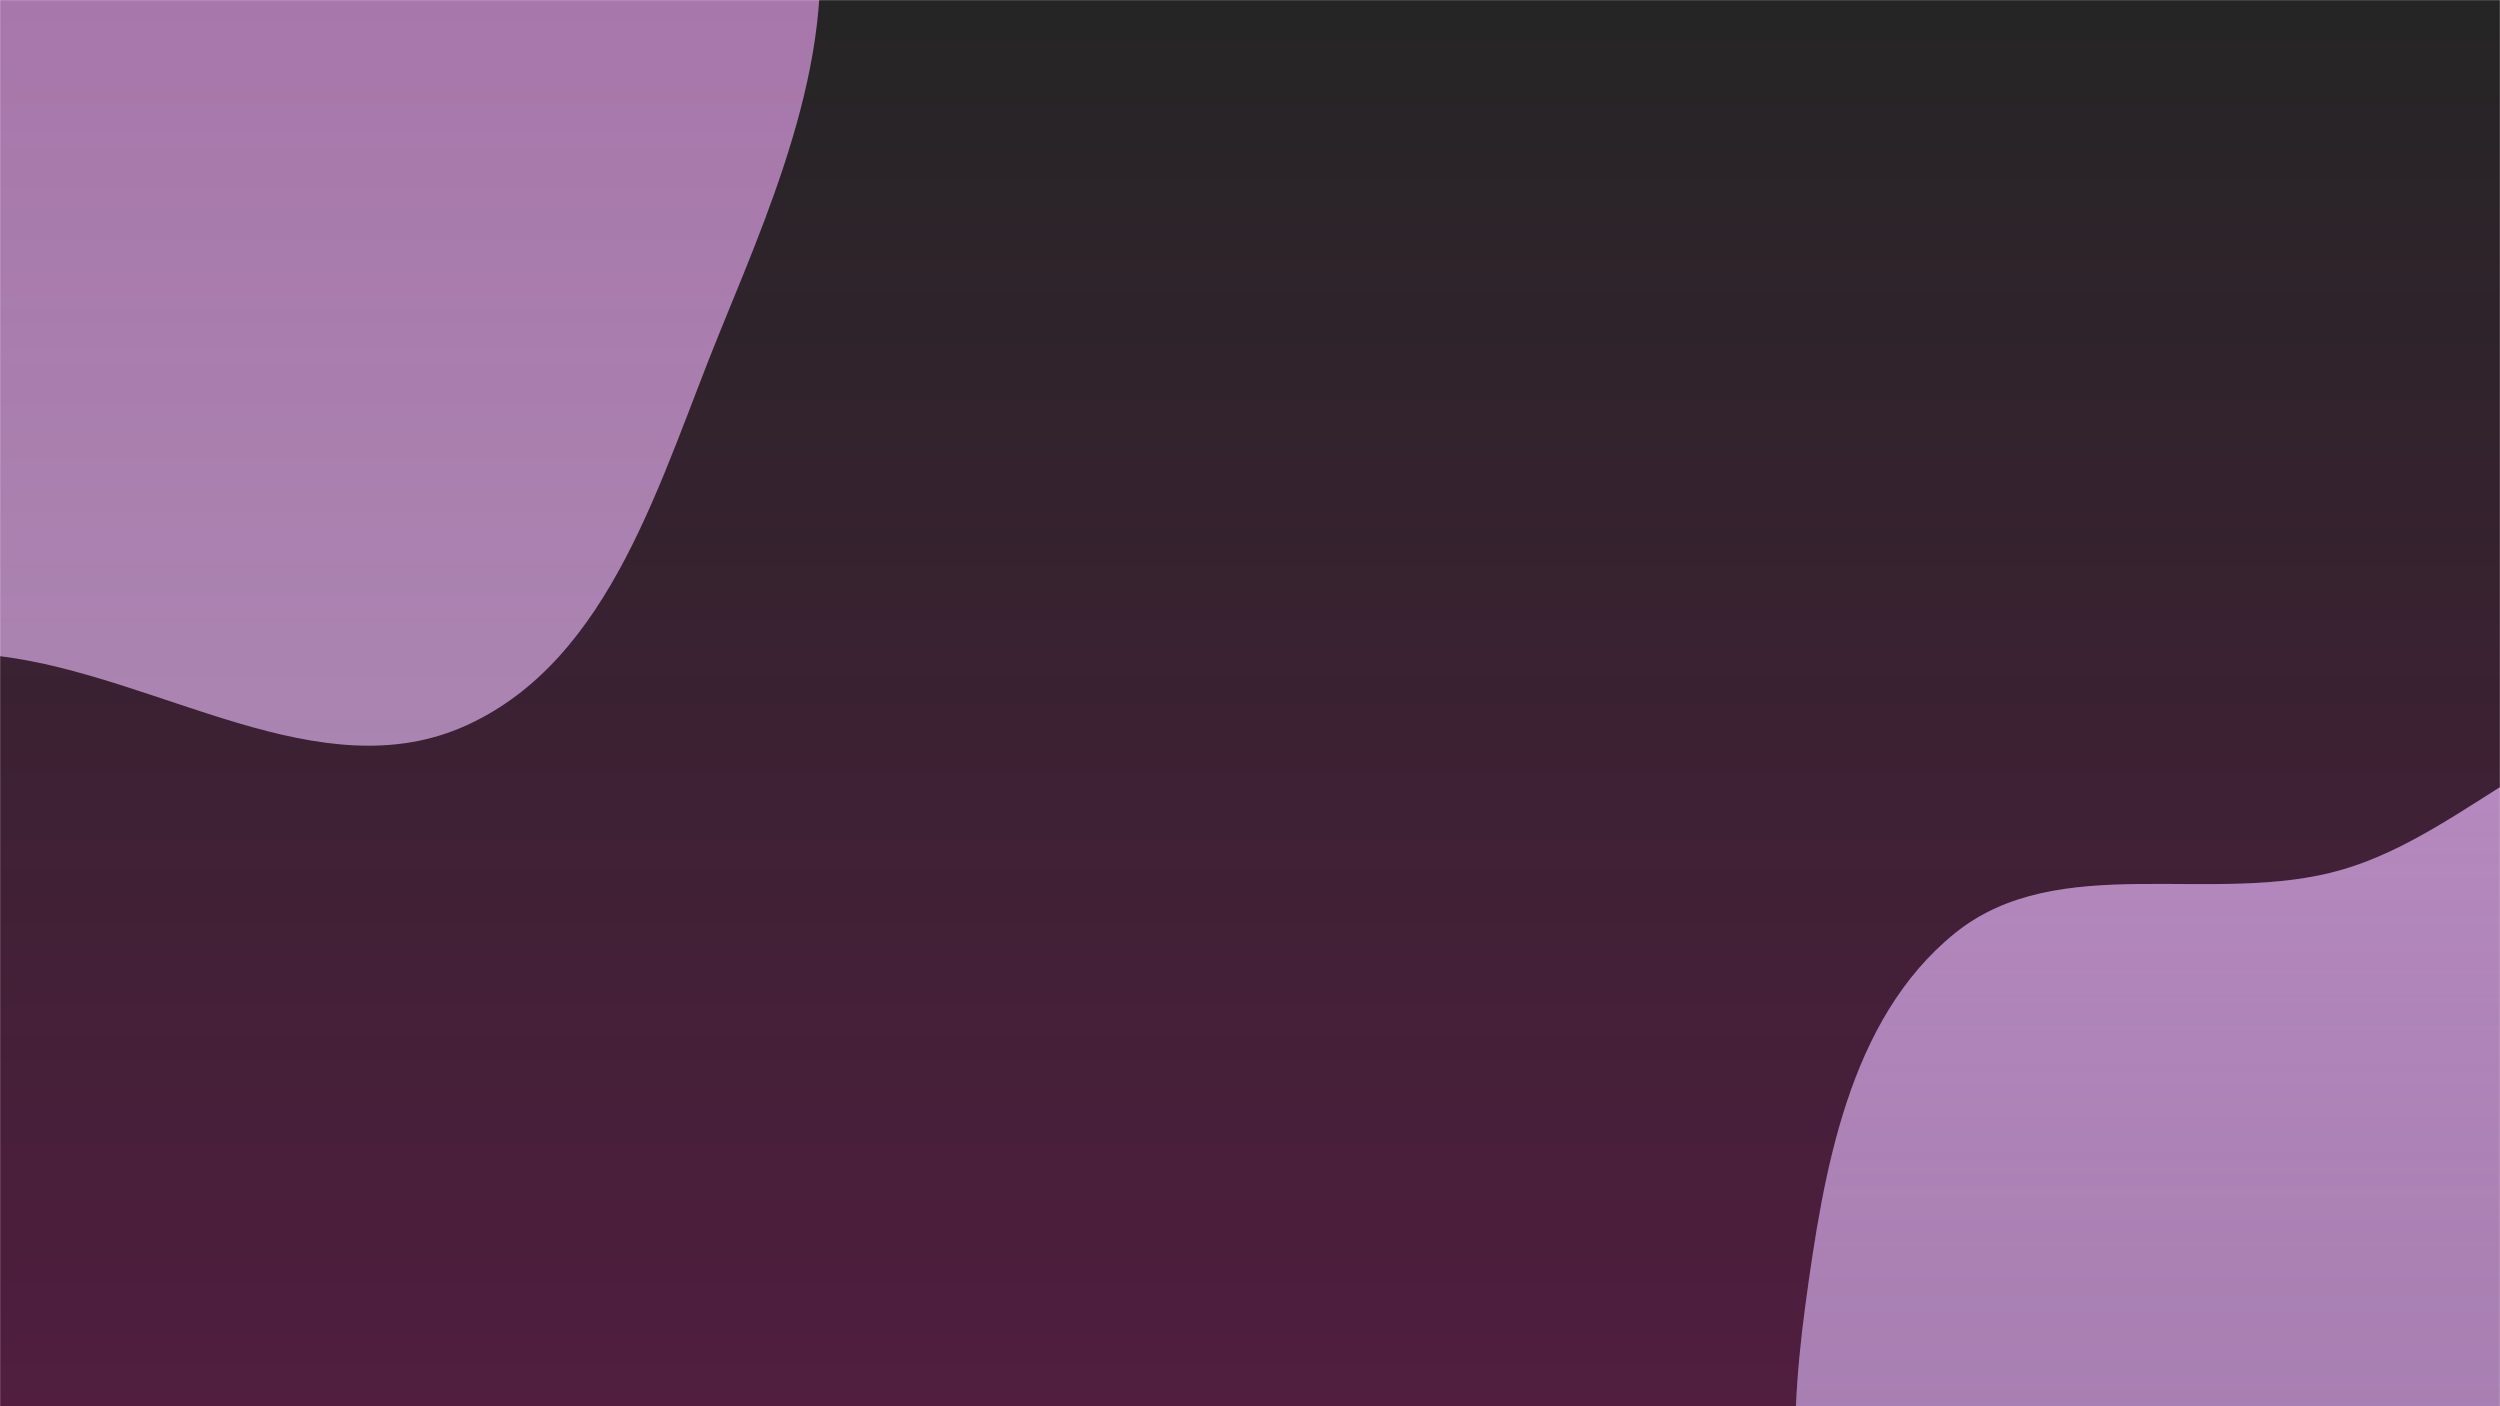 <svg width="1920" height="1080" viewBox="0 0 1920 1080" fill="none" xmlns="http://www.w3.org/2000/svg">

    <style>
        .vector1 {
            transform-origin: top left;
            animation: rotate 60s infinite linear forwards;
        }

        .vector2 {
            transform-origin: bottom right;
            animation: rotate 60s infinite linear reverse;
        }

        @keyframes rotate {
            0% {
                transform: rotate(0deg);
            }
            100% {
                transform: rotate(360deg);
            }
        }
    </style>


    <g clip-path="url(#clip0_104_2)">
        <mask id="mask0_104_2" style="mask-type:alpha" maskUnits="userSpaceOnUse" x="0" y="0" width="1920"
            height="1080">
            <path d="M1920 0H0V1080H1920V0Z" fill="white" />
        </mask>
        <g mask="url(#mask0_104_2)">
            <path d="M1920 0H0V1080H1920V0Z" fill="#252525" />
            <path d="M1920 0H0V1080H1920V0Z" fill="url(#paint0_linear_104_2)" fill-opacity="0.2" />
            <path class="vector1"
                d="M-9.15527e-05 503.934C122.218 519.118 245.893 608.01 358.057 557.147C470.146 506.318 506.976 366.726 553.681 252.857C598.804 142.845 648.306 26.633 623.341 -89.623C598.942 -203.241 512.981 -293.763 421.037 -364.831C339.834 -427.596 236.824 -442.957 136.751 -465.731C42.843 -487.102 -49.372 -505.525 -144.944 -493.635C-254.37 -480.022 -385.295 -479.549 -452.834 -392.383C-520.534 -305.01 -468.819 -178.614 -474.56 -68.231C-479.681 30.23 -514.125 127.262 -484.753 221.379C-453.272 322.255 -396.405 421.542 -305.108 474.757C-215.017 527.269 -103.482 491.077 -9.15527e-05 503.934Z"
                fill="#AB85B1" />
            <path class="vector1"
                d="M-9.15527e-05 503.934C122.218 519.118 245.893 608.01 358.057 557.147C470.146 506.318 506.976 366.726 553.681 252.857C598.804 142.845 648.306 26.633 623.341 -89.623C598.942 -203.241 512.981 -293.763 421.037 -364.831C339.834 -427.596 236.824 -442.957 136.751 -465.731C42.843 -487.102 -49.372 -505.525 -144.944 -493.635C-254.37 -480.022 -385.295 -479.549 -452.834 -392.383C-520.534 -305.01 -468.819 -178.614 -474.56 -68.231C-479.681 30.23 -514.125 127.262 -484.753 221.379C-453.272 322.255 -396.405 421.542 -305.108 474.757C-215.017 527.269 -103.482 491.077 -9.15527e-05 503.934Z"
                fill="url(#paint1_linear_104_2)" fill-opacity="0.2" />
            <path class="vector2"
                d="M1920 1599.12C2024.59 1607.9 2141.75 1618.59 2225.34 1555.12C2308.09 1492.28 2311.34 1372.59 2346.88 1274.95C2379.3 1185.88 2425.37 1102.22 2424.7 1007.44C2423.96 903.654 2405.75 796.15 2342.89 713.561C2278.28 628.659 2182.2 558.028 2075.89 549.095C1973.74 540.512 1897.38 639.121 1798.98 667.859C1700.37 696.659 1580.76 652.173 1501.05 716.98C1419.64 783.17 1400.49 899.306 1386.41 1003.28C1372.42 1106.63 1373.25 1215.17 1421.05 1307.86C1467.84 1398.58 1557.77 1455.01 1645.92 1506.47C1730.93 1556.09 1821.91 1590.88 1920 1599.12Z"
                fill="#A685B1" />
            <path class="vector2"
                d="M1920 1599.12C2024.59 1607.9 2141.75 1618.59 2225.34 1555.12C2308.09 1492.28 2311.34 1372.59 2346.88 1274.95C2379.3 1185.88 2425.37 1102.22 2424.7 1007.44C2423.96 903.654 2405.75 796.15 2342.89 713.561C2278.28 628.659 2182.2 558.028 2075.89 549.095C1973.74 540.512 1897.38 639.121 1798.98 667.859C1700.37 696.659 1580.76 652.173 1501.05 716.98C1419.64 783.17 1400.49 899.306 1386.41 1003.28C1372.42 1106.63 1373.25 1215.17 1421.05 1307.86C1467.84 1398.58 1557.77 1455.01 1645.92 1506.47C1730.93 1556.09 1821.91 1590.88 1920 1599.12Z"
                fill="url(#paint2_linear_104_2)" fill-opacity="0.2" />
        </g>
    </g>
    <defs>
        <linearGradient id="paint0_linear_104_2" x1="960" y1="0" x2="960" y2="1080" gradientUnits="userSpaceOnUse">
            <stop stop-color="#FF00A8" stop-opacity="0" />
            <stop offset="1" stop-color="#FF00A8" />
        </linearGradient>
        <linearGradient id="paint1_linear_104_2" x1="66.786" y1="-497.373" x2="66.786" y2="572.698"
            gradientUnits="userSpaceOnUse">
            <stop stop-color="#88007A" />
            <stop offset="1" stop-color="#88007A" stop-opacity="0" />
        </linearGradient>
        <linearGradient id="paint2_linear_104_2" x1="1901.62" y1="548.568" x2="1901.62" y2="1605.8"
            gradientUnits="userSpaceOnUse">
            <stop stop-color="#FDA4FF" />
            <stop offset="1" stop-color="#88007A" stop-opacity="0" />
        </linearGradient>
        <clipPath id="clip0_104_2">
            <rect width="1920" height="1080" fill="white" />
        </clipPath>
    </defs>
</svg>